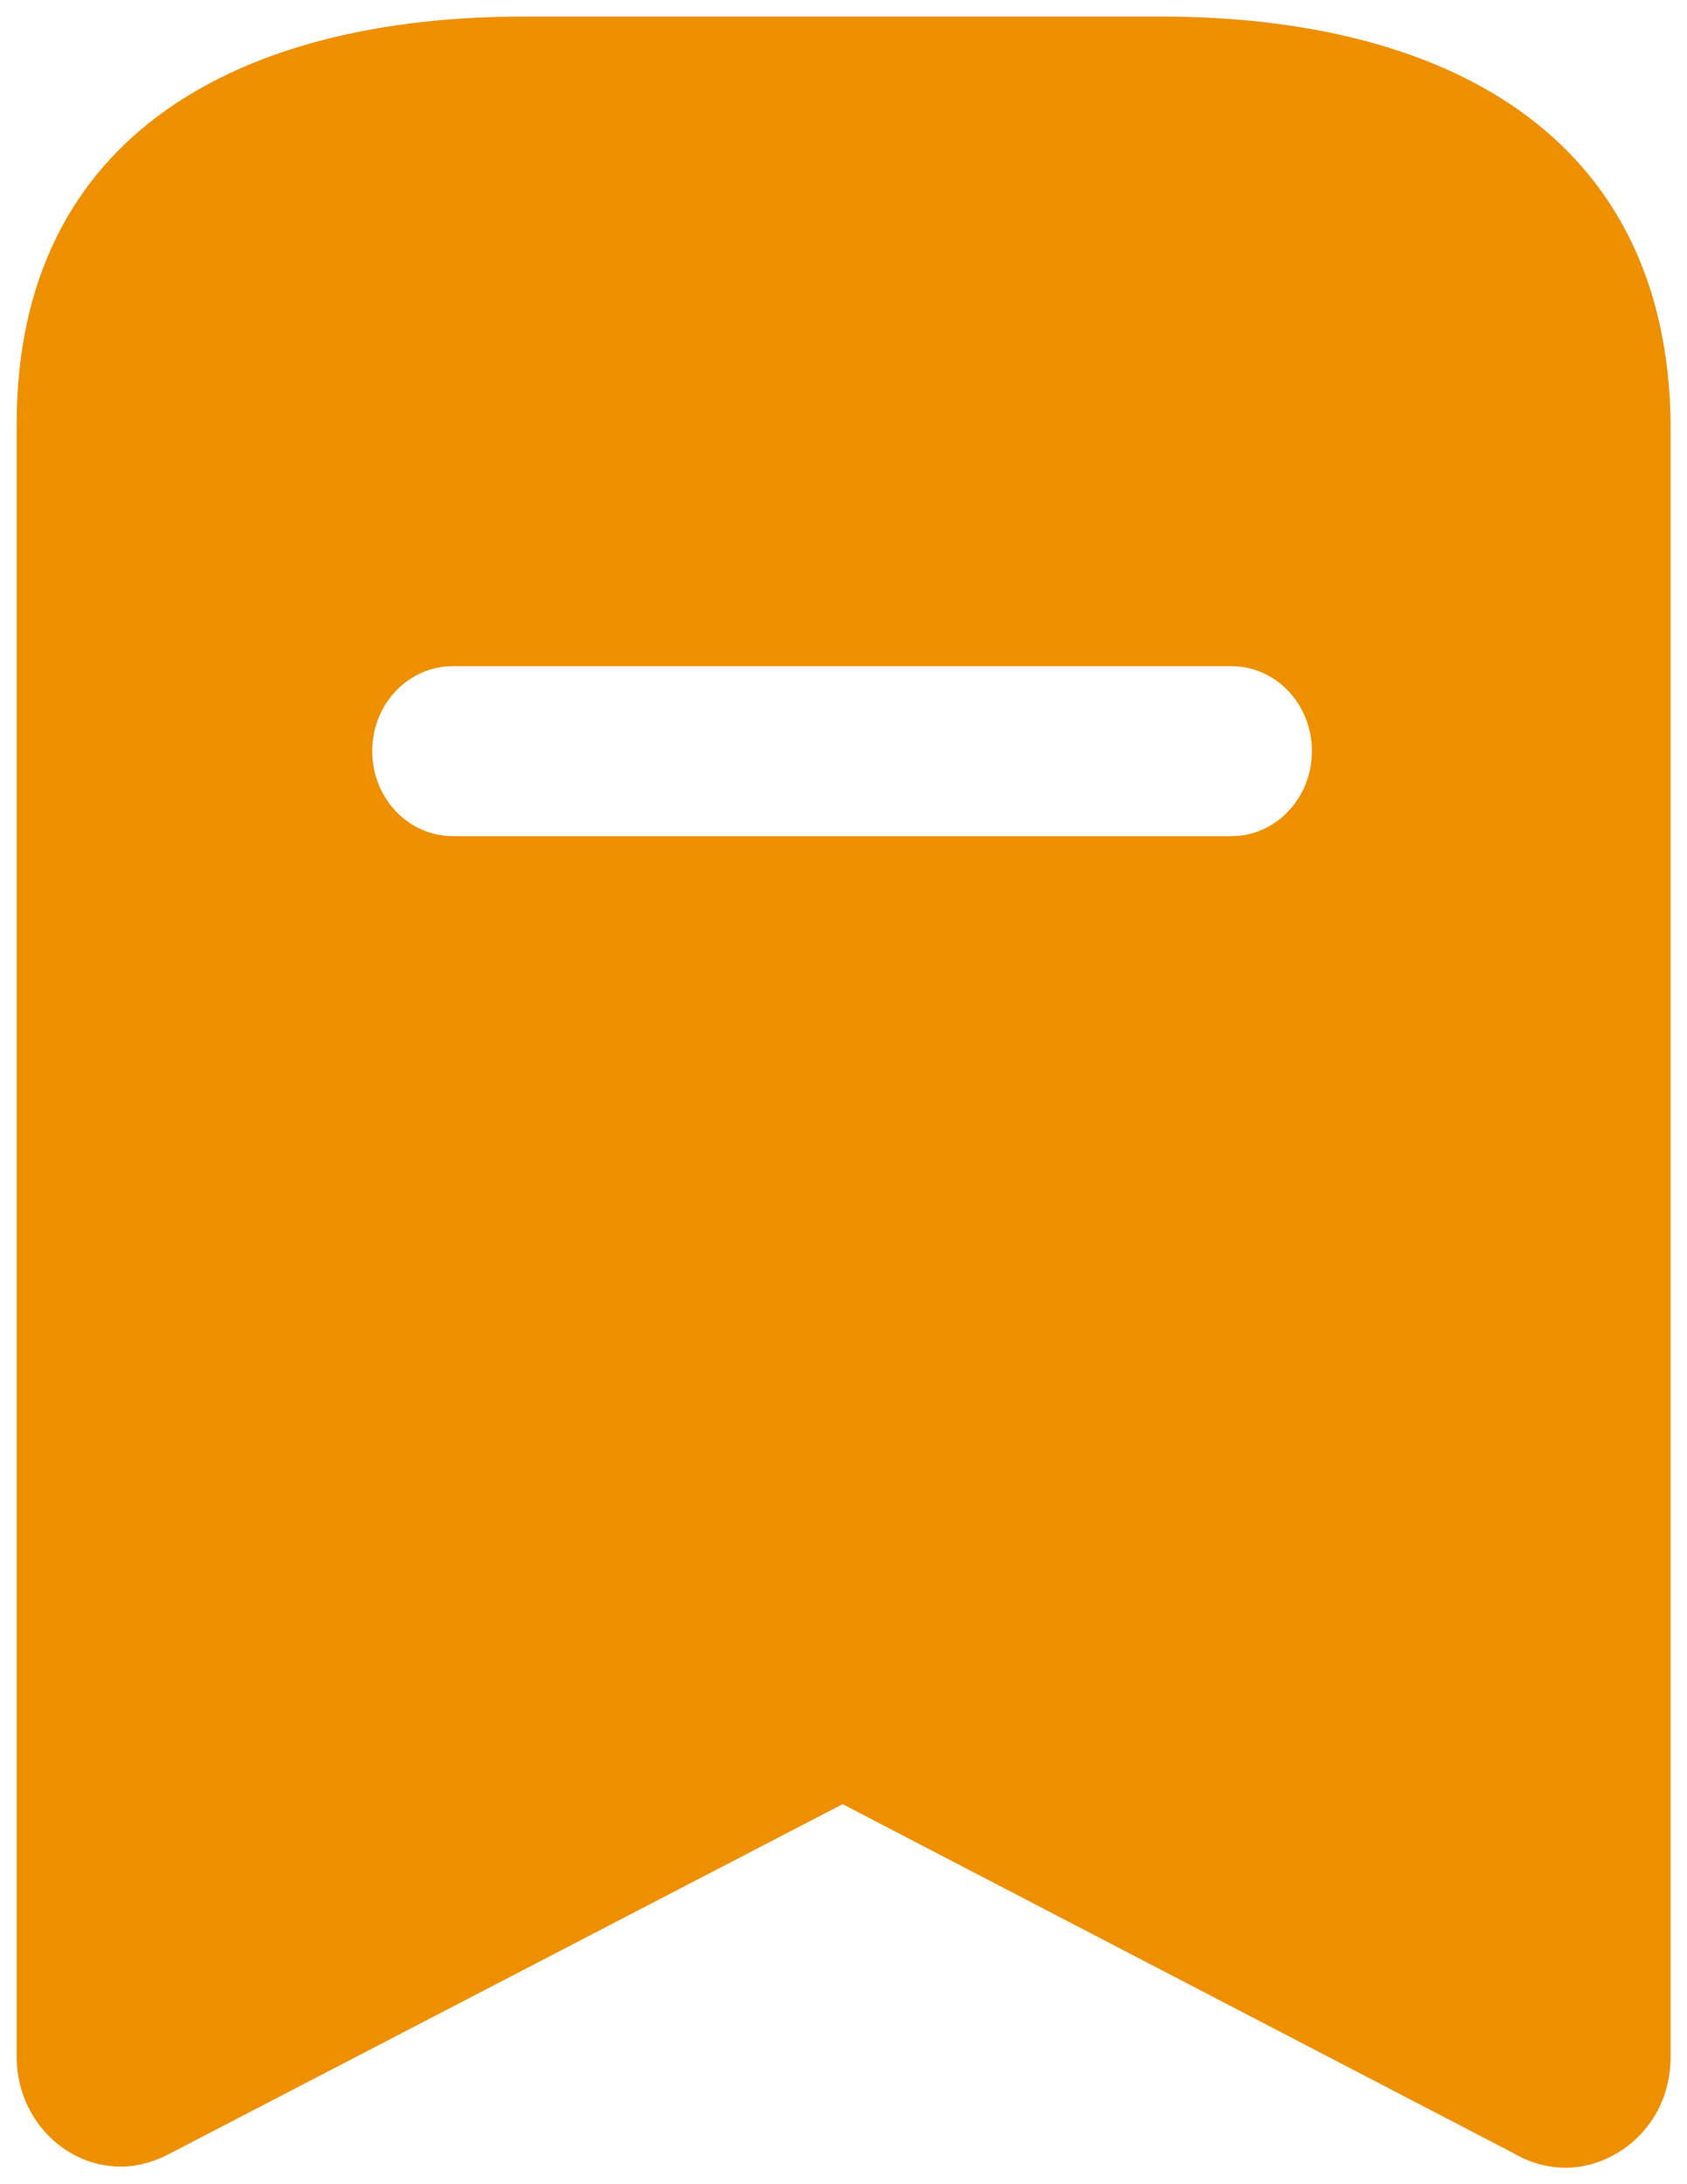 <svg width="17" height="22" viewBox="0 0 17 22" fill="none" xmlns="http://www.w3.org/2000/svg">
<path d="M11.699 0.167C14.522 0.167 16.803 1.326 16.835 4.272V20.718C16.835 20.902 16.793 21.086 16.71 21.248C16.574 21.508 16.345 21.703 16.064 21.79C15.793 21.877 15.491 21.833 15.241 21.682L8.491 18.172L1.73 21.682C1.575 21.767 1.397 21.823 1.22 21.823C0.637 21.823 0.168 21.324 0.168 20.718V4.272C0.168 1.326 2.46 0.167 5.272 0.167H11.699ZM12.408 6.71H4.564C4.116 6.71 3.751 7.089 3.751 7.566C3.751 8.041 4.116 8.422 4.564 8.422H12.408C12.855 8.422 13.22 8.041 13.22 7.566C13.22 7.089 12.855 6.71 12.408 6.71Z" fill="#EE8F00"/>
</svg>

